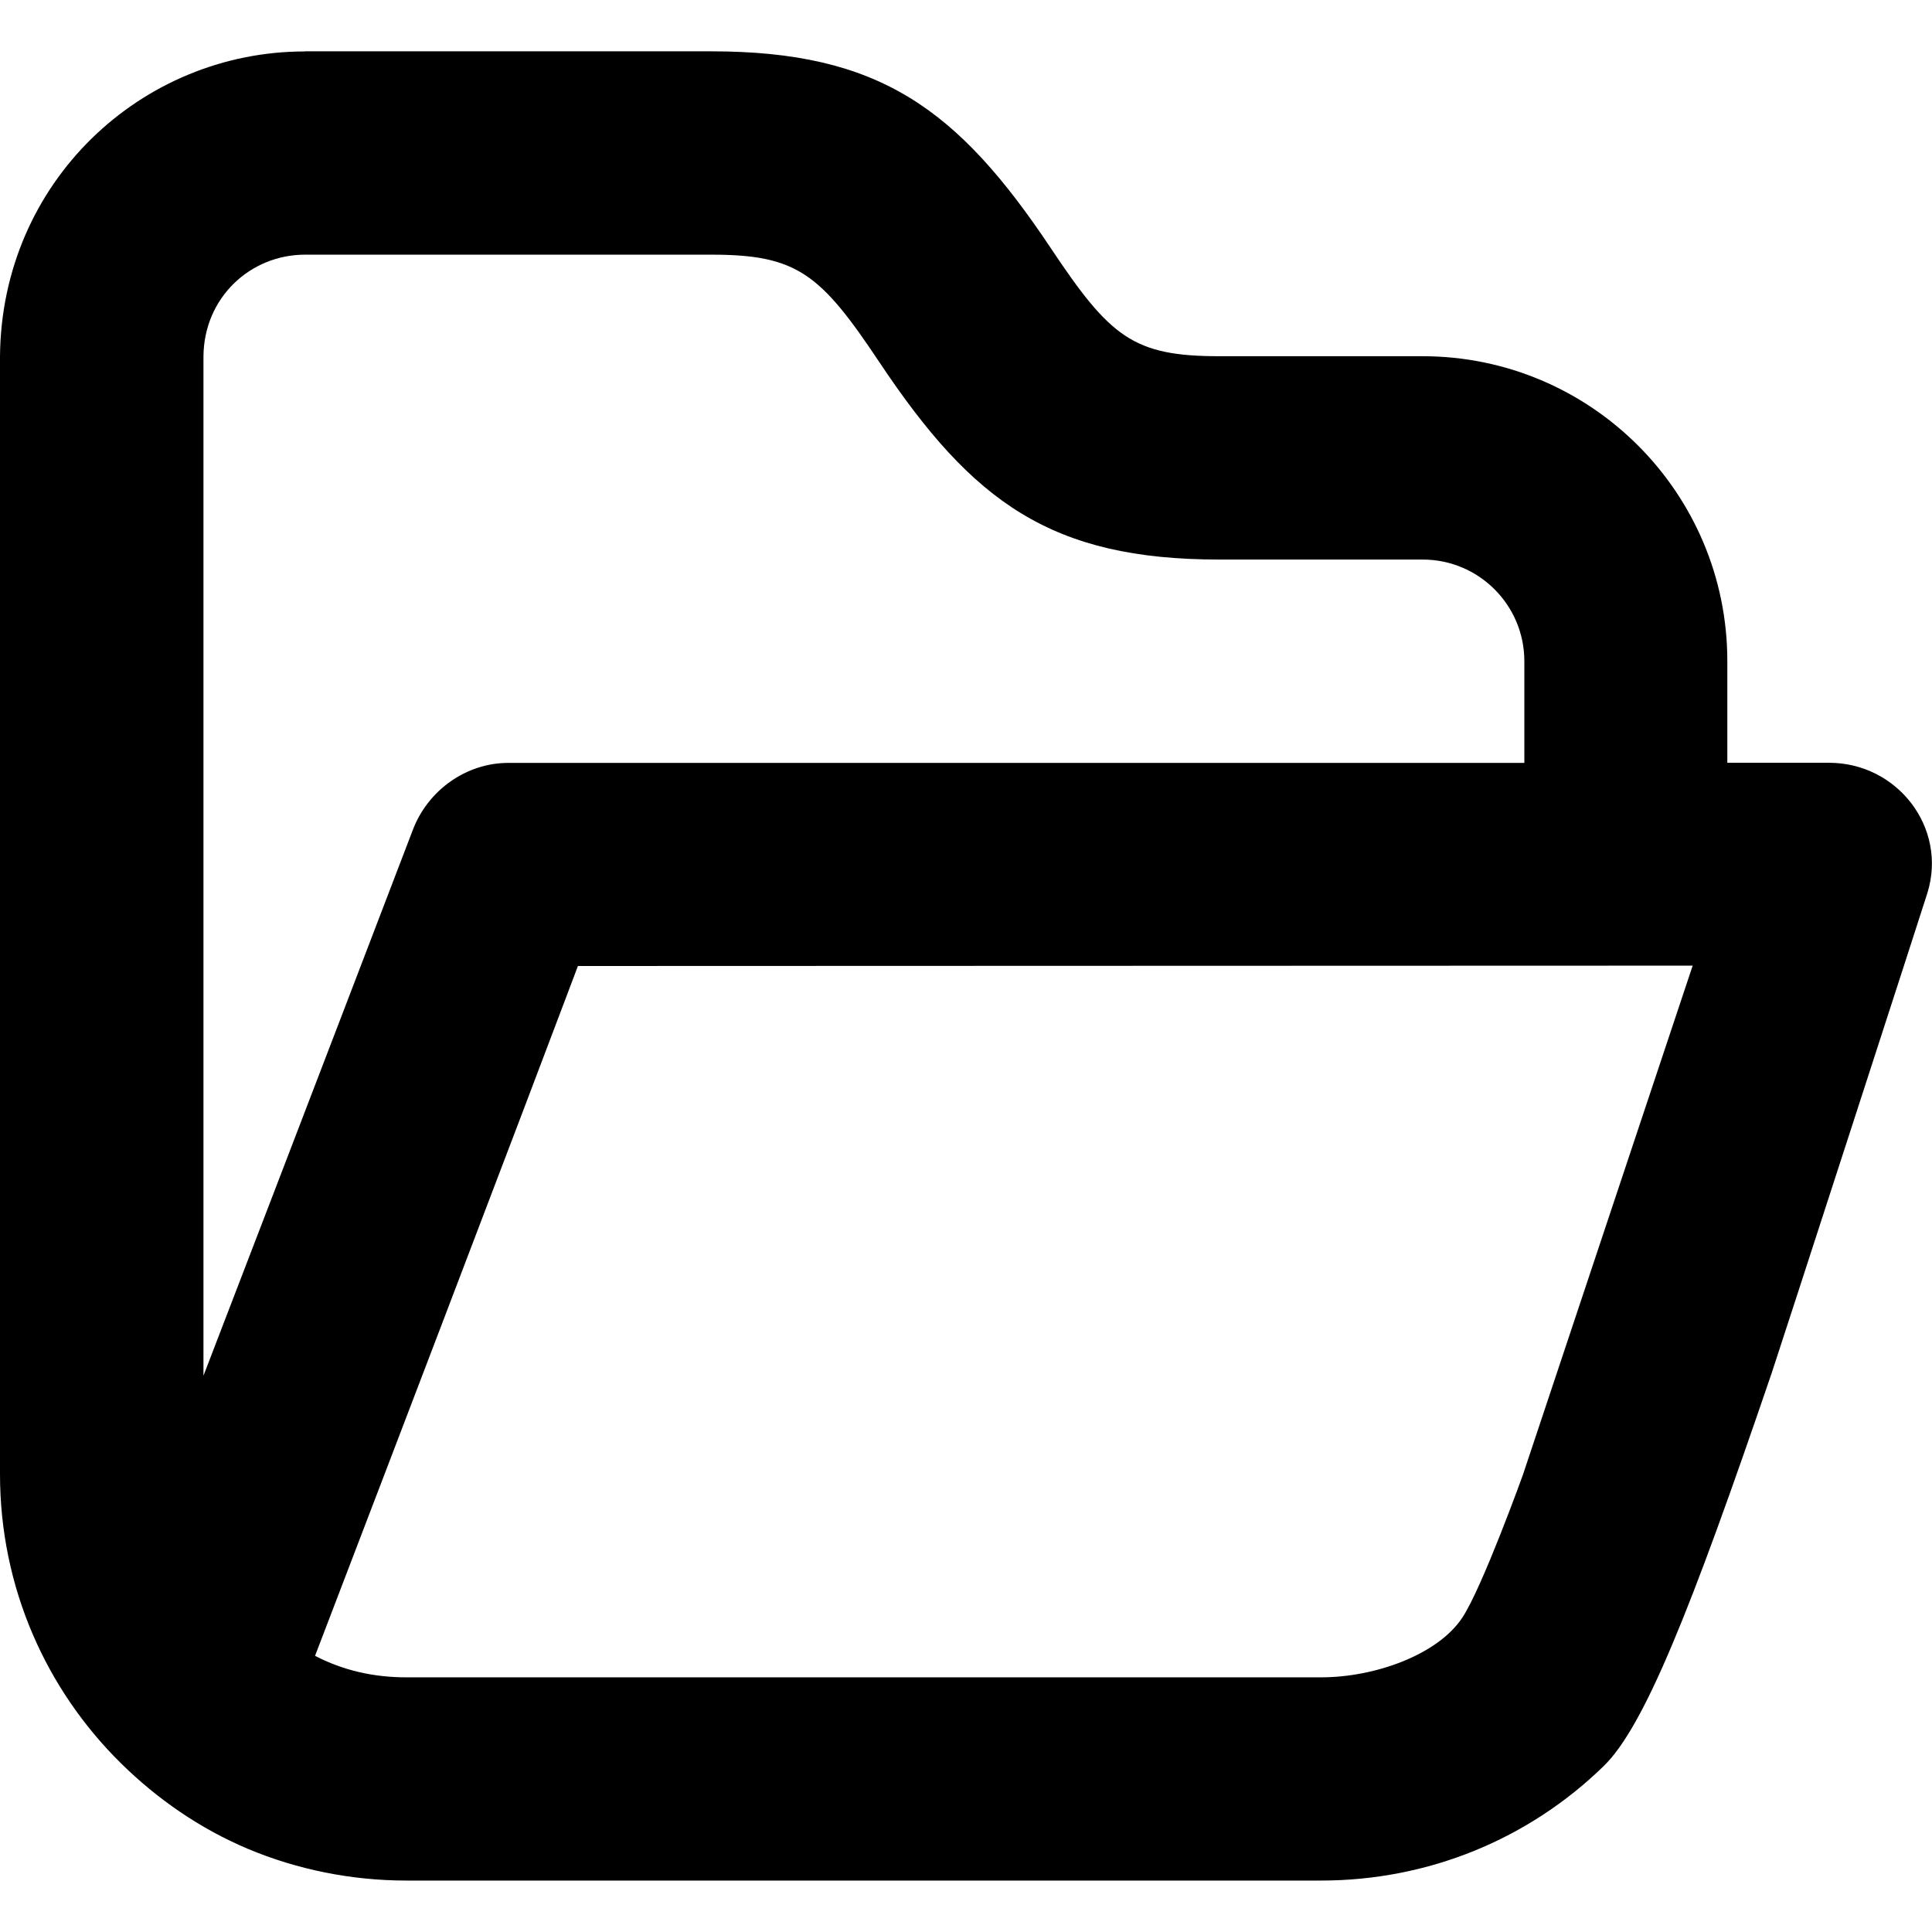 <svg
  viewBox="0 0 16 16"
  xmlns="http://www.w3.org/2000/svg"
>
  <path
    d="M 2.525,0.426 C 1.169,0.426 0.012,1.509 -6.7157064e-8,2.951 v 9.257 c 0,0.937 0.381,1.782 1,2.393 0.301,0.297 0.656,0.543 1.052,0.71 0.406,0.171 0.857,0.263 1.314,0.263 h 1.683 5.891 c 0.887,0 1.717,-0.341 2.34,-0.947 0.335,-0.325 0.719,-1.281 1.394,-3.261 0.054,-0.16 1.272,-3.916 1.288,-3.971 0.167,-0.541 -0.249,-1.078 -0.815,-1.078 -0.105,0 -0.661,0 -0.842,0 v -0.842 c 0,-1.394 -1.13,-2.525 -2.525,-2.525 h -1.683 c -0.711,0 -0.903,-0.157 -1.394,-0.894 -0.772,-1.157 -1.421,-1.631 -2.814,-1.631 -0.736,0 -2.63,0 -3.366,0 z m 0,1.683 c 0.736,0 2.63,0 3.366,0 0.711,0 0.903,0.157 1.394,0.894 0.772,1.157 1.421,1.631 2.814,1.631 h 1.683 c 0.465,0 0.842,0.377 0.842,0.842 v 0.842 c -2.919,0 -7.363,0 -8.415,0 -0.348,0 -0.664,0.226 -0.789,0.552 0,0 -0.974,2.546 -1.735,4.523 V 2.951 c 0.004,-0.486 0.387,-0.842 0.842,-0.842 z m 2.262,5.891 c 1.628,0 9.231,-0.003 9.231,-0.003 l -1.406,4.217 c 0,0 -0.335,0.931 -0.502,1.183 -0.204,0.308 -0.725,0.494 -1.169,0.494 H 3.366 c -0.273,0 -0.523,-0.057 -0.757,-0.178 1.694,-4.423 2.163,-5.677 2.177,-5.713 z"
  />
</svg>
